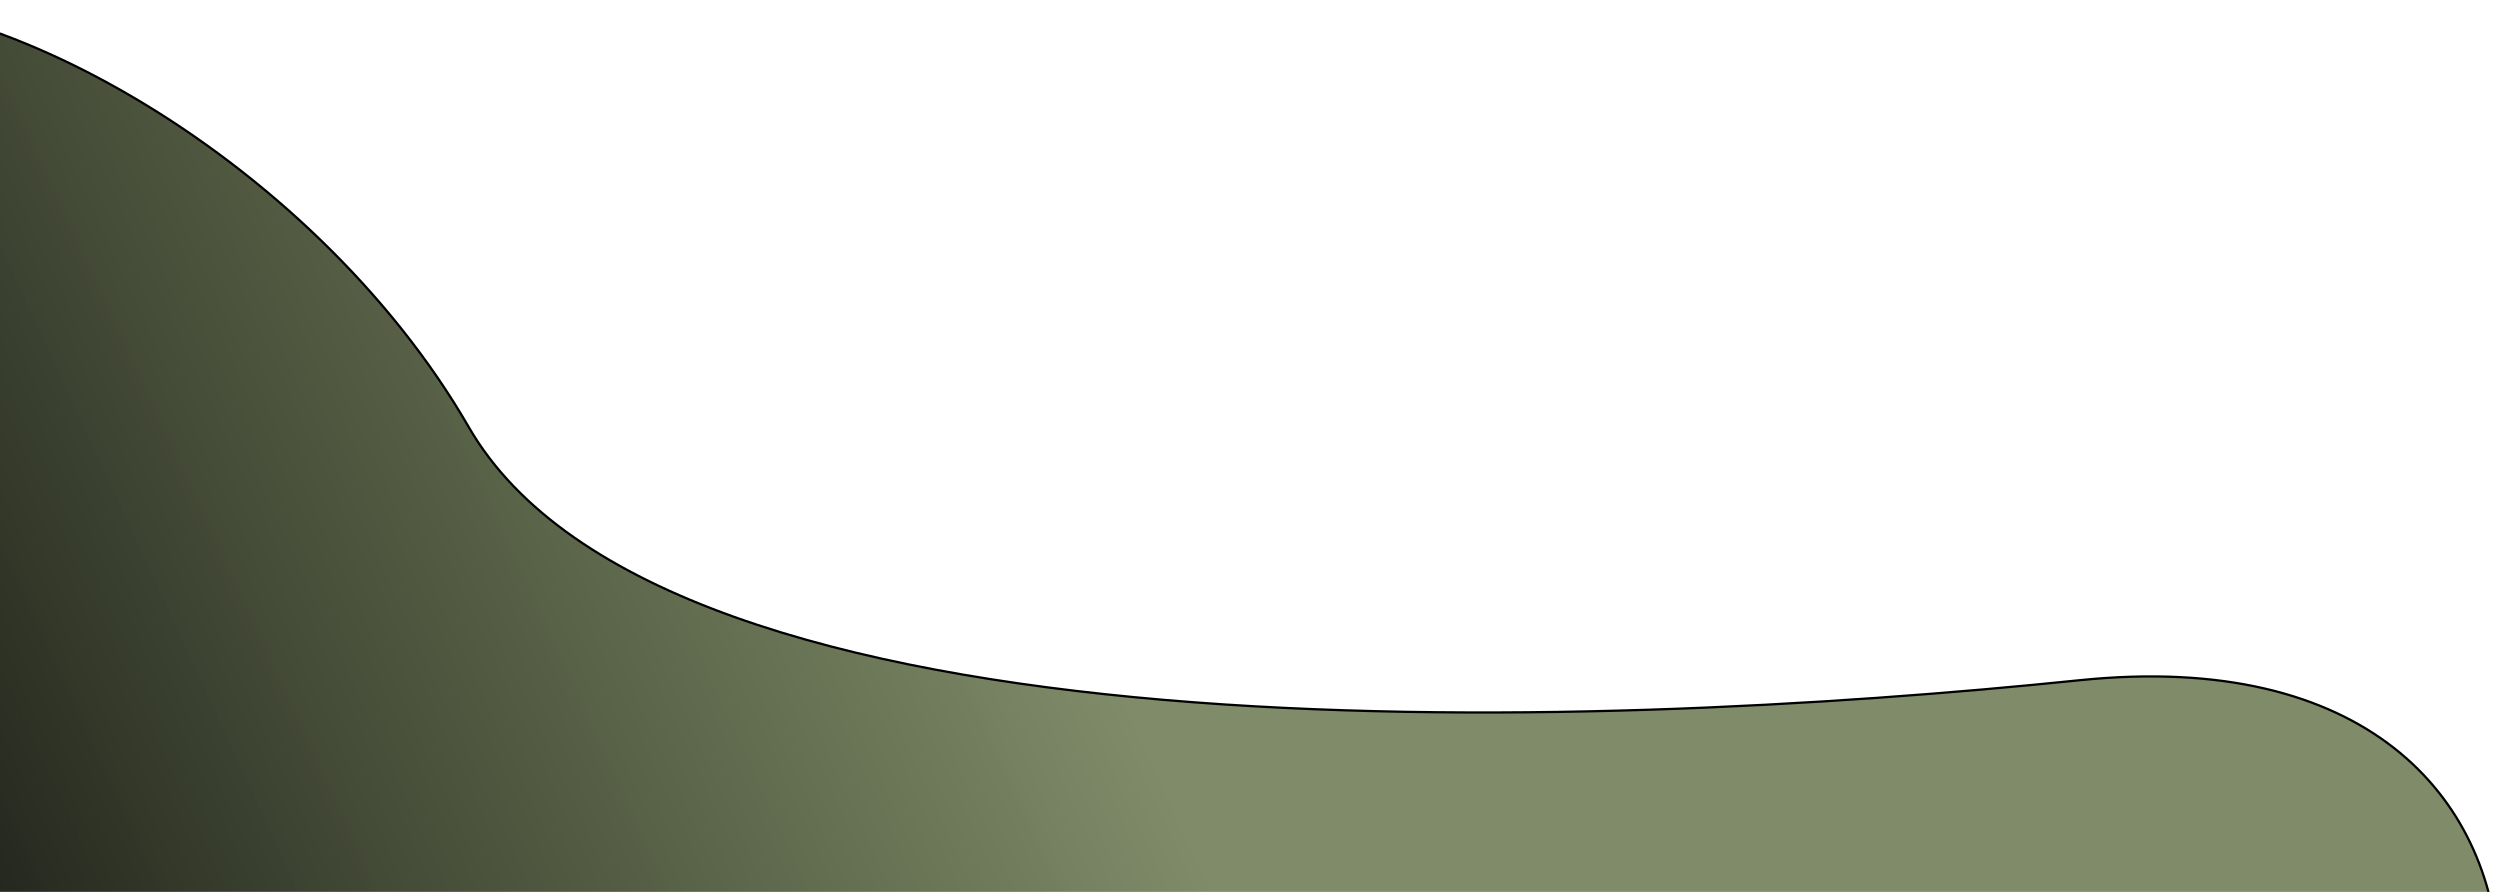 <svg width="1096" height="391" viewBox="0 0 1096 391" fill="none" xmlns="http://www.w3.org/2000/svg">
<g clip-path="url(#clip0_117_2)">
<path d="M205.5 187.231C136.793 68.228 -14.422 -16.521 -99 2.731V420.231H1095.5C1092 349.57 1037.5 285.231 911.5 298.231C696.785 320.384 291.383 335.985 205.5 187.231Z" fill="url(#paint0_linear_117_2)" stroke="black"/>
</g>
<defs>
<linearGradient id="paint0_linear_117_2" x1="414.5" y1="138.231" x2="-108.5" y2="379.231" gradientUnits="userSpaceOnUse">
<stop stop-color="#253900" stop-opacity="0.59"/>
<stop offset="1" stop-color="#121212"/>
</linearGradient>
<clipPath id="clip0_117_2">
<rect width="1096" height="391" fill="white"/>
</clipPath>
</defs>
</svg>
